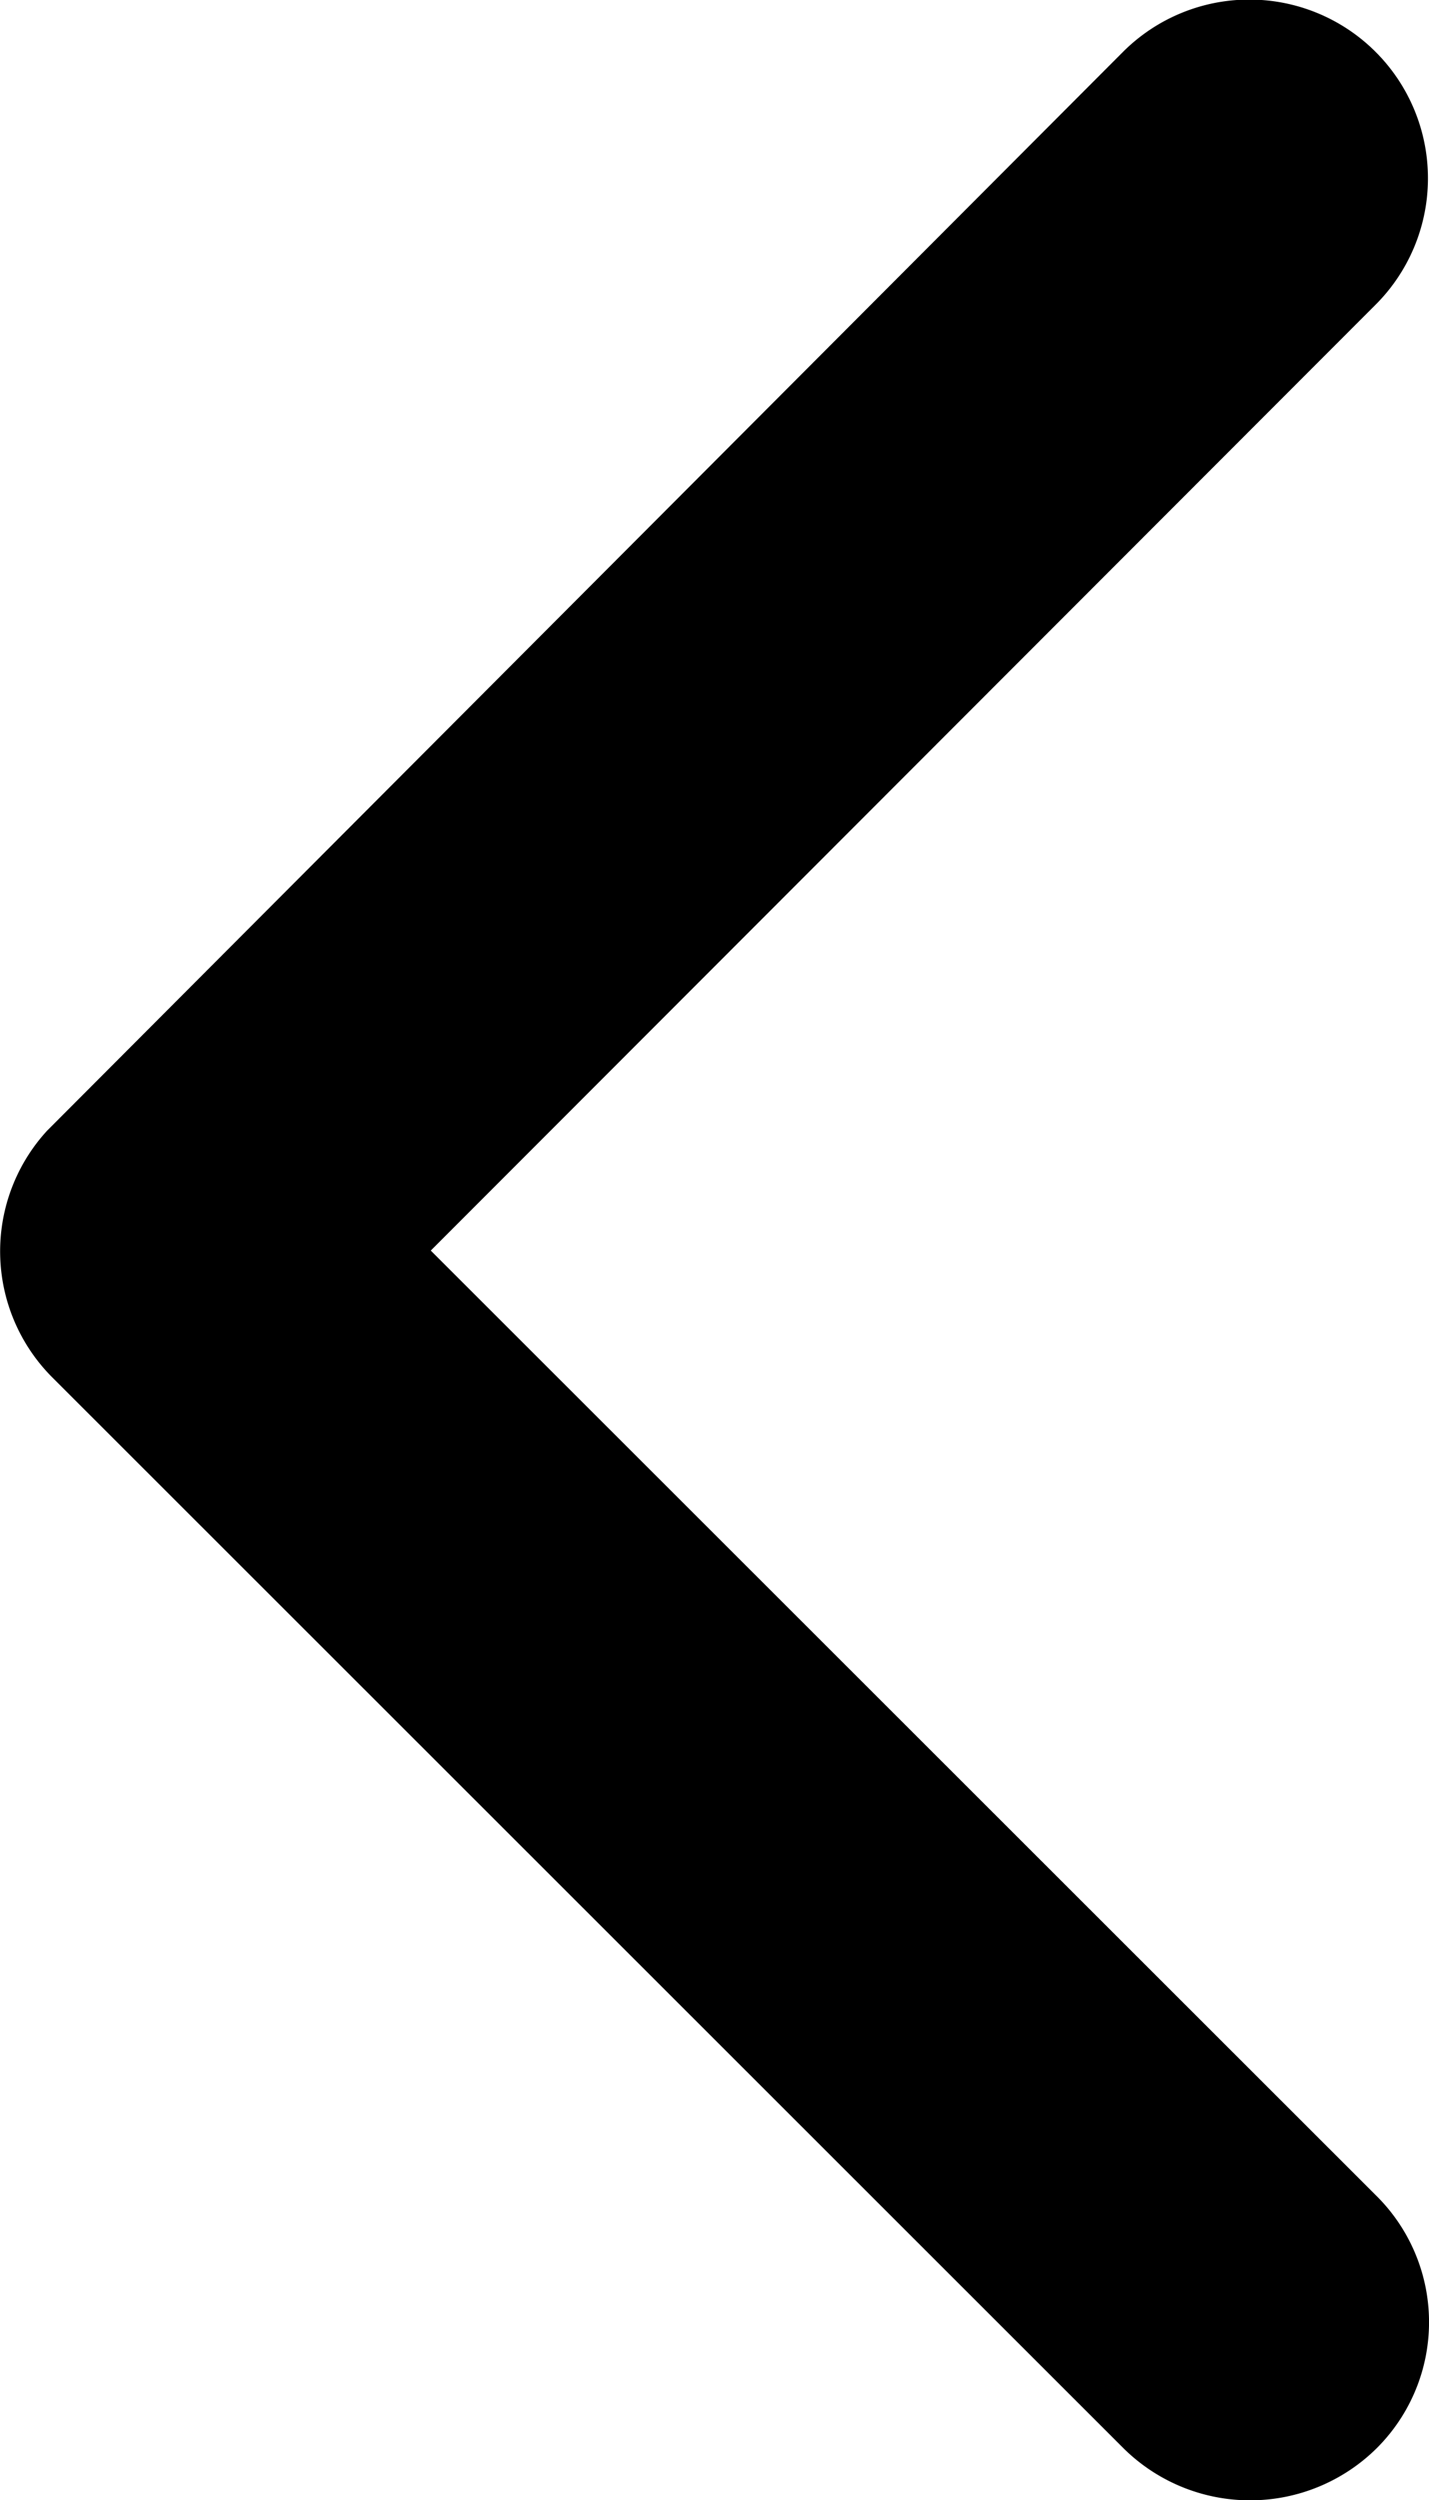 <svg xmlns="http://www.w3.org/2000/svg" width="28.588" height="50" viewBox="0 0 28.588 50">
  <path id="Icon_ionic-ios-arrow-left" data-name="Icon ionic-ios-arrow-left" d="M25.009,19.97,43.915,1.049a3.558,3.558,0,0,1,5.047,0,3.6,3.6,0,0,1,0,5.061L27.54,27.547a3.567,3.567,0,0,1-4.927.1L1.042,6.126A3.574,3.574,0,0,1,6.089,1.064Z" transform="translate(28.588) rotate(90)"/>
</svg>
